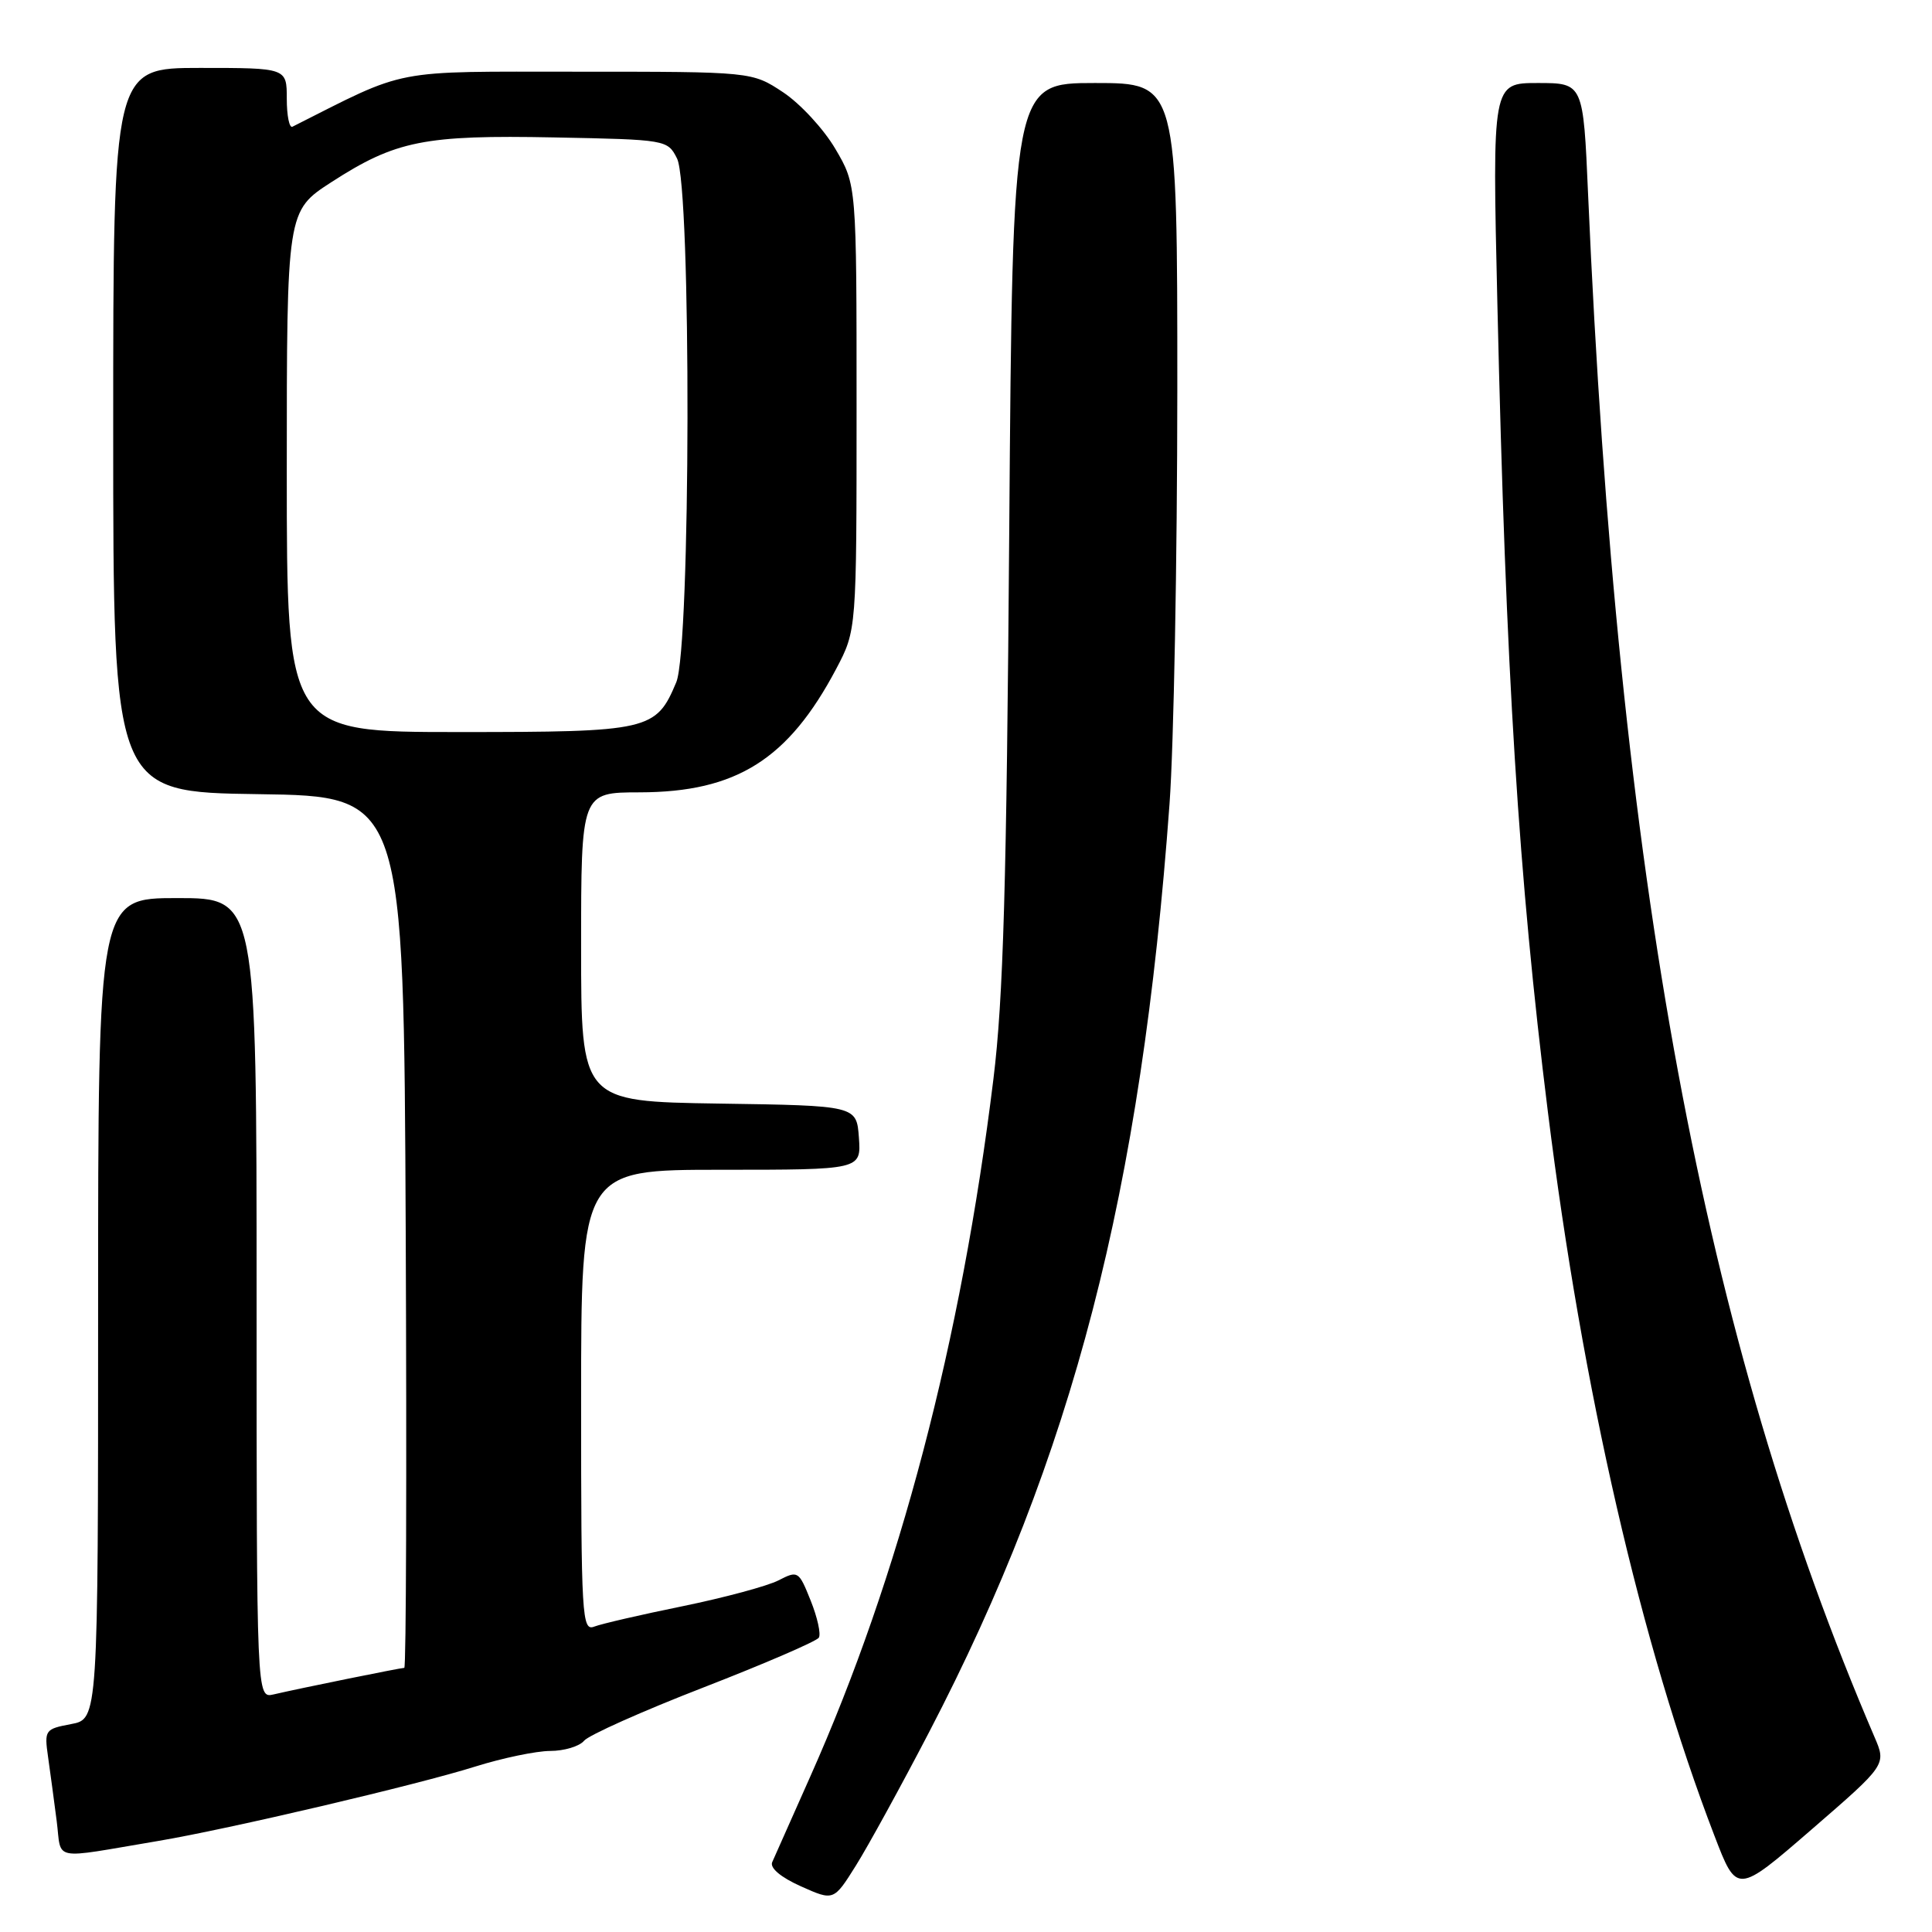 <?xml version="1.0" encoding="UTF-8" standalone="no"?>
<!DOCTYPE svg PUBLIC "-//W3C//DTD SVG 1.1//EN" "http://www.w3.org/Graphics/SVG/1.1/DTD/svg11.dtd" >
<svg xmlns="http://www.w3.org/2000/svg" xmlns:xlink="http://www.w3.org/1999/xlink" version="1.1" viewBox="0 0 256 256">
 <g >
 <path fill="currentColor"
d=" M 123.12 229.50 C 142.18 192.88 151.22 157.97 154.97 106.50 C 155.53 98.80 155.99 74.16 156.00 51.75 C 156.00 11.00 156.00 11.00 145.09 11.00 C 134.18 11.00 134.18 11.00 133.73 70.25 C 133.38 117.22 132.95 132.30 131.63 143.00 C 127.37 177.71 119.17 208.91 107.37 235.39 C 104.89 240.95 102.62 246.06 102.32 246.75 C 101.99 247.52 103.47 248.76 106.13 249.95 C 110.47 251.89 110.47 251.89 113.41 247.20 C 115.03 244.61 119.40 236.65 123.12 229.50 Z  M 248.38 230.16 C 225.66 177.20 214.39 116.48 210.43 25.75 C 209.79 11.00 209.79 11.00 203.76 11.00 C 197.73 11.00 197.73 11.00 198.41 40.25 C 199.54 89.42 201.21 116.08 205.10 147.31 C 209.69 184.19 217.46 217.98 227.17 243.24 C 230.14 250.99 230.14 250.99 240.05 242.41 C 249.96 233.83 249.96 233.83 248.38 230.16 Z  M 21.00 243.93 C 30.27 242.37 55.34 236.49 63.00 234.07 C 66.58 232.95 71.03 232.02 72.89 232.01 C 74.75 232.01 76.78 231.40 77.39 230.66 C 78.00 229.92 85.13 226.73 93.23 223.59 C 101.34 220.44 108.21 217.47 108.50 217.00 C 108.80 216.52 108.31 214.31 107.42 212.09 C 105.84 208.15 105.74 208.08 103.15 209.41 C 101.69 210.16 96.00 211.69 90.50 212.82 C 85.00 213.94 79.71 215.16 78.75 215.53 C 77.11 216.17 77.00 214.35 77.00 185.61 C 77.00 155.00 77.00 155.00 95.56 155.00 C 114.11 155.00 114.11 155.00 113.81 150.75 C 113.50 146.50 113.50 146.50 95.25 146.23 C 77.00 145.95 77.00 145.95 77.00 125.48 C 77.00 105.00 77.00 105.00 84.75 104.99 C 97.57 104.97 104.45 100.64 110.81 88.61 C 113.50 83.50 113.50 83.50 113.50 54.00 C 113.50 24.50 113.50 24.50 110.69 19.73 C 109.15 17.10 106.03 13.73 103.77 12.23 C 99.64 9.50 99.64 9.50 76.57 9.50 C 51.55 9.50 54.23 8.98 38.75 16.79 C 38.34 17.00 38.00 15.33 38.00 13.08 C 38.00 9.00 38.00 9.00 26.50 9.00 C 15.00 9.00 15.00 9.00 15.00 56.98 C 15.00 104.96 15.00 104.96 34.25 105.23 C 53.50 105.50 53.50 105.50 53.76 163.25 C 53.90 195.01 53.82 221.00 53.57 221.00 C 53.08 221.00 39.72 223.71 36.25 224.52 C 34.00 225.04 34.00 225.04 34.00 172.02 C 34.00 119.00 34.00 119.00 23.50 119.00 C 13.00 119.00 13.00 119.00 13.00 173.39 C 13.00 227.78 13.00 227.78 9.42 228.45 C 5.96 229.10 5.86 229.24 6.37 232.81 C 6.66 234.84 7.17 238.65 7.51 241.28 C 8.21 246.69 6.54 246.36 21.00 243.93 Z  M 38.00 62.48 C 38.00 27.96 38.00 27.96 43.92 24.13 C 52.44 18.63 56.21 17.87 73.47 18.21 C 88.31 18.50 88.46 18.52 89.71 21.00 C 91.62 24.78 91.53 85.80 89.61 90.40 C 86.93 96.80 86.07 97.00 60.78 97.00 C 38.00 97.00 38.00 97.00 38.00 62.48 Z "/>
</g>
</svg>